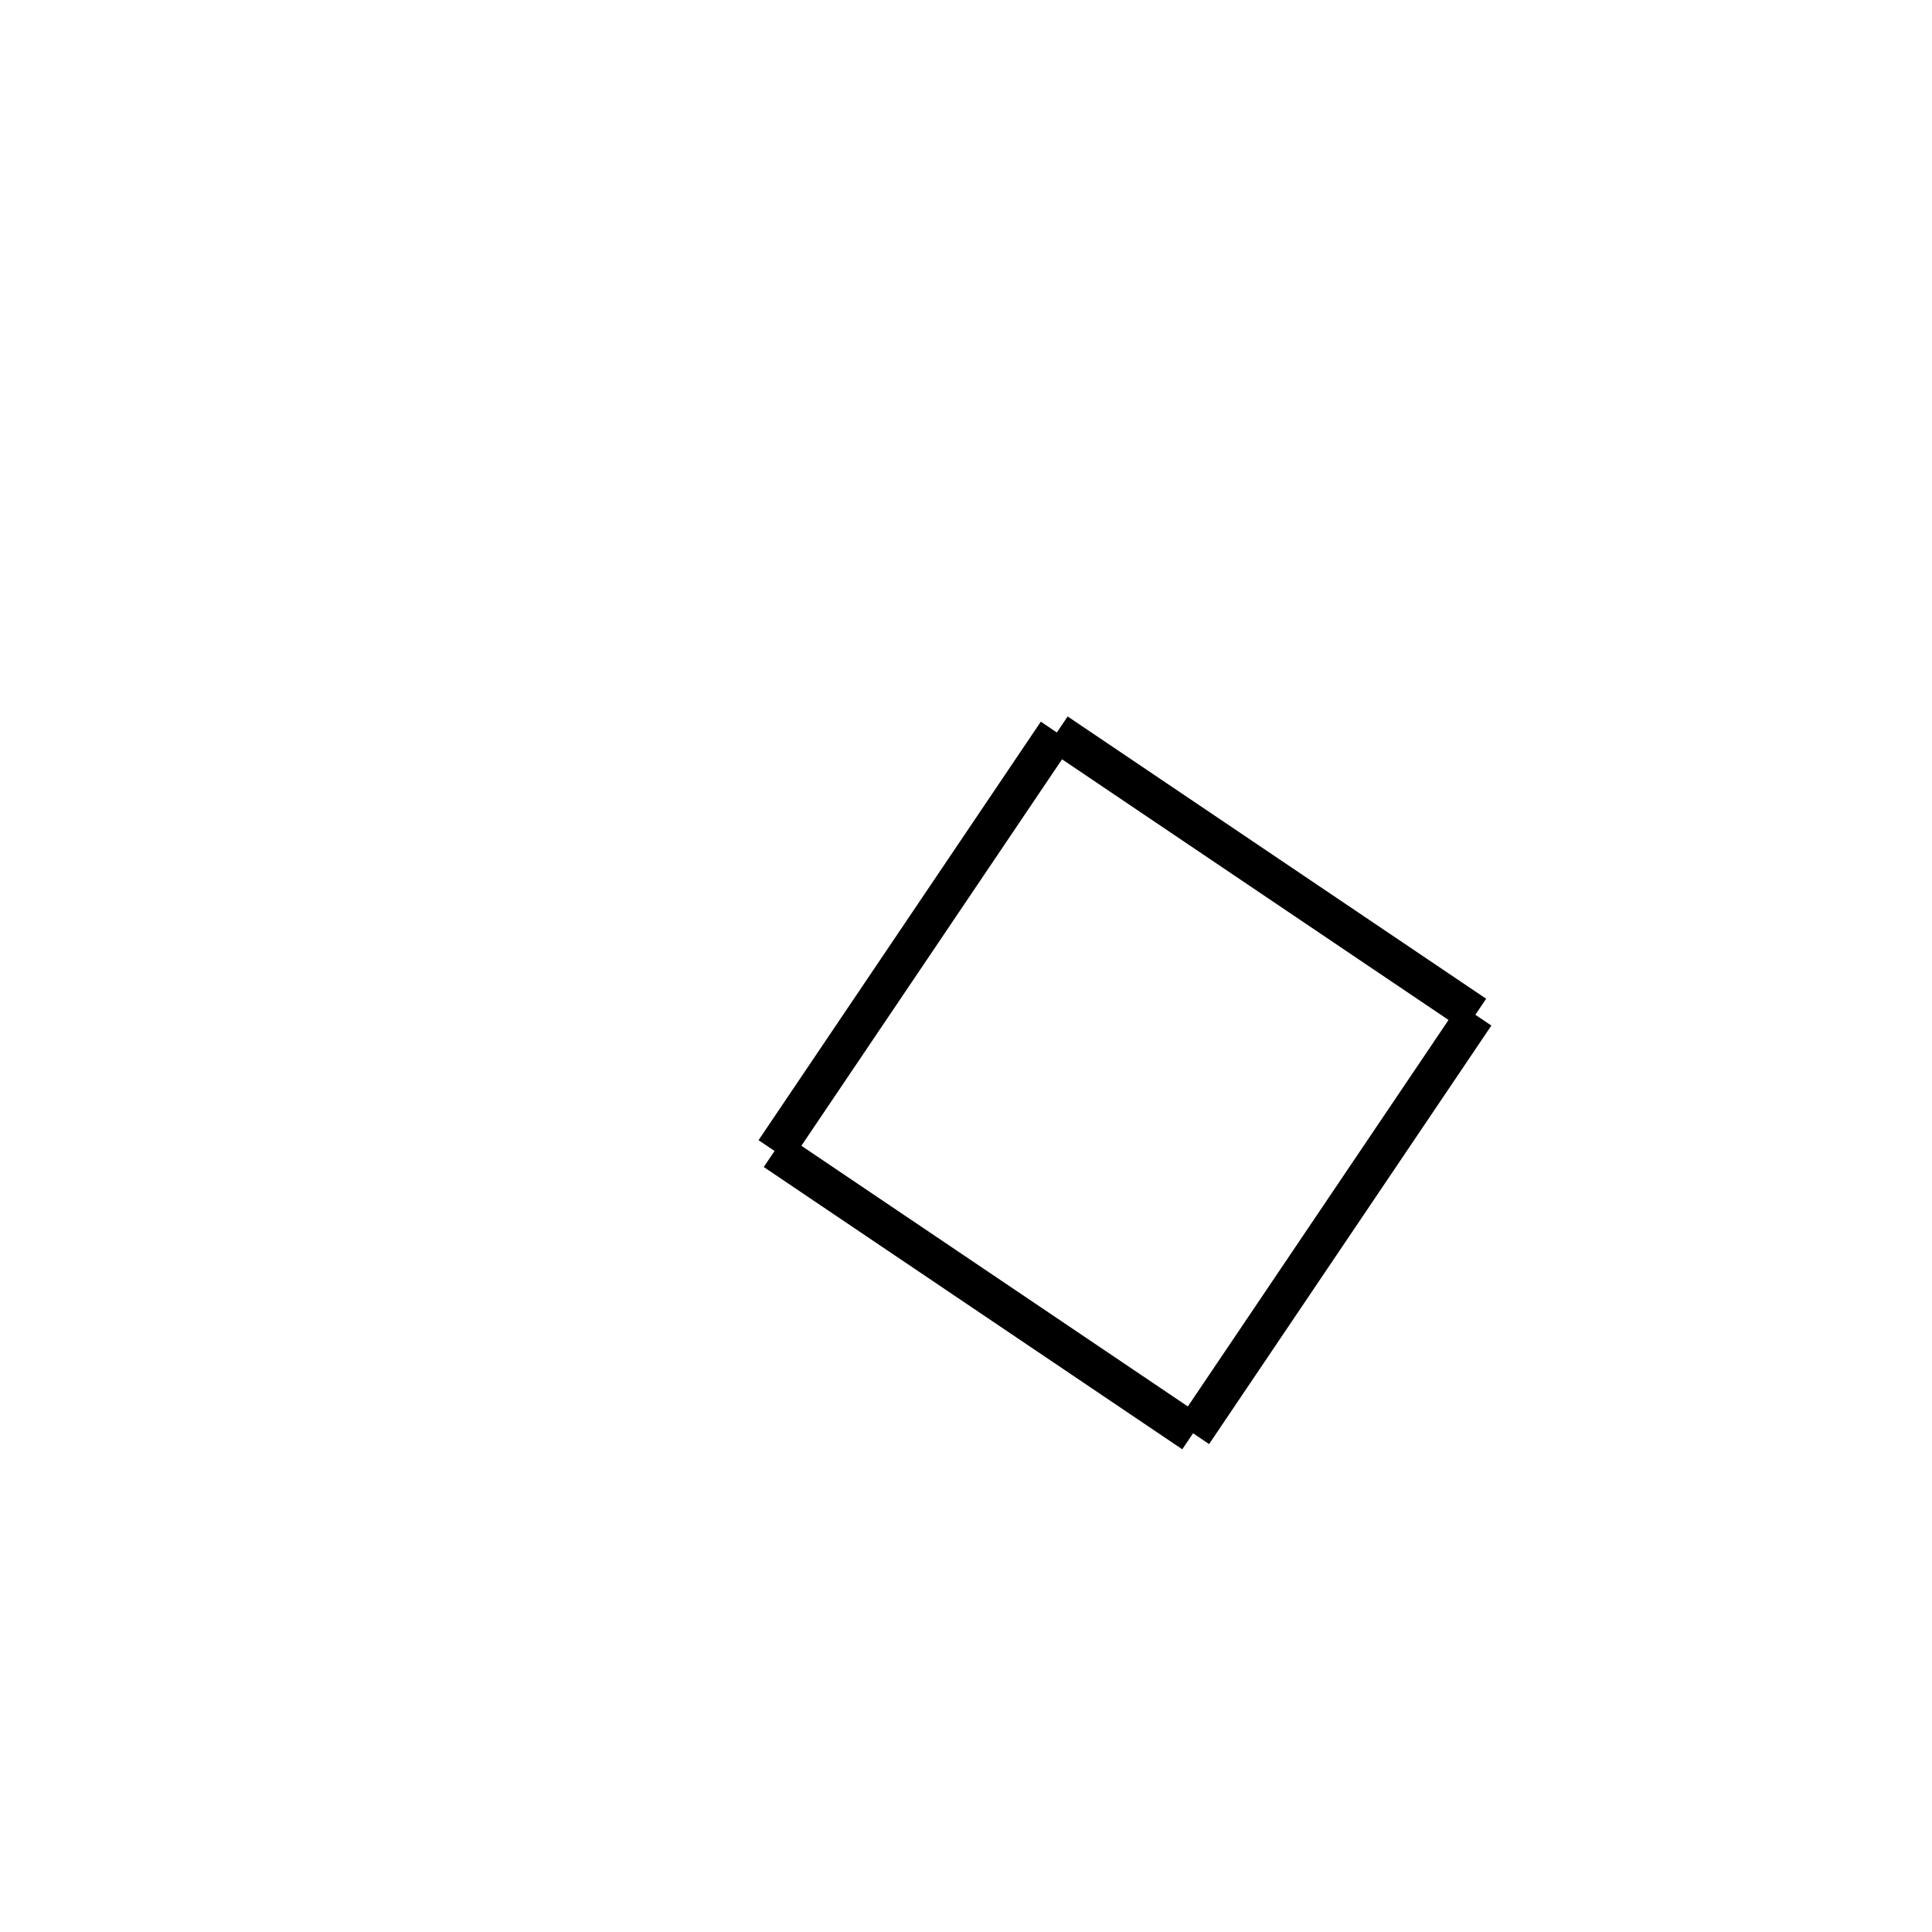 <!-- Este archivo es creado automaticamente por el generador de contenido del programa contornos version 1.1. Este elementos es el numero 258 de la serie actual-->
<svg xmlns="http://www.w3.org/2000/svg" height="100" width="100">
<line x1="76.364" y1="52.524" x2="61.753" y2="74.186" stroke-width="2" stroke="black" />
<line x1="61.753" y1="74.186" x2="40.091" y2="59.575" stroke-width="2" stroke="black" />
<line x1="54.702" y1="37.913" x2="40.091" y2="59.575" stroke-width="2" stroke="black" />
<line x1="76.364" y1="52.524" x2="54.702" y2="37.913" stroke-width="2" stroke="black" />
</svg>
